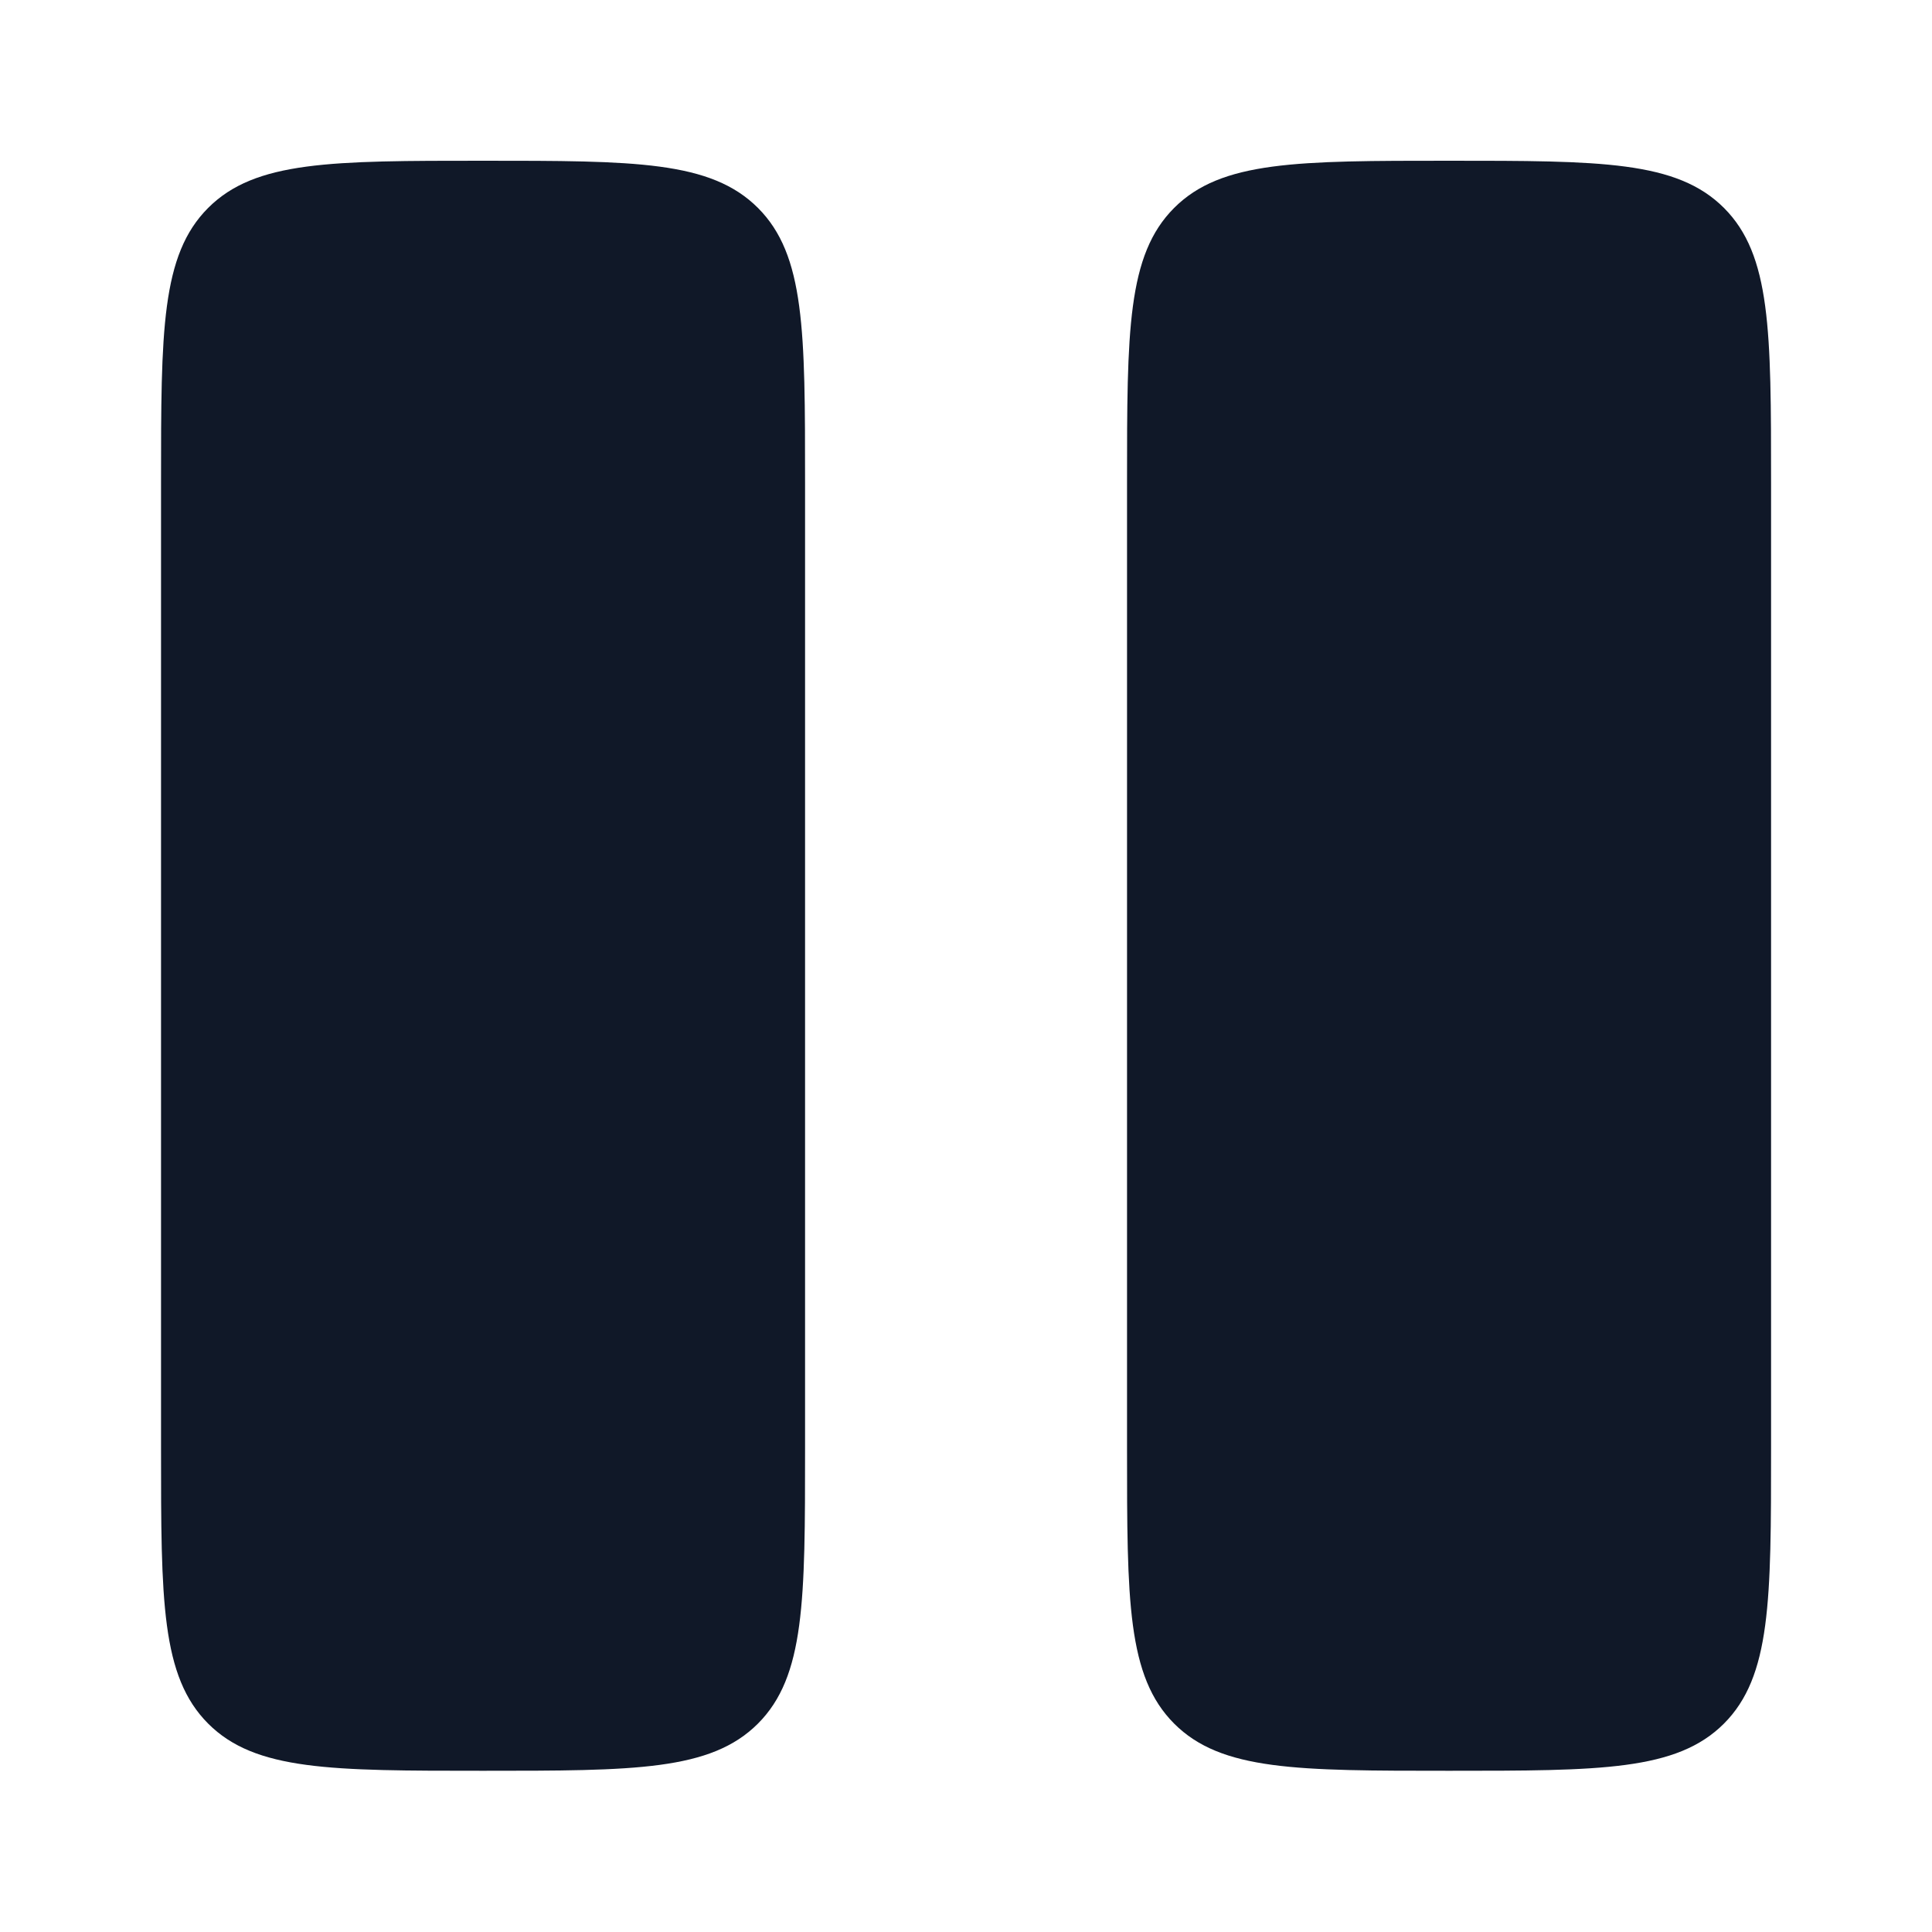 <svg width="20" height="20" viewBox="0 0 20 20" fill="none" xmlns="http://www.w3.org/2000/svg">
<path d="M1.667 4.997C1.667 3.426 1.667 2.64 2.155 2.152C2.643 1.664 3.429 1.664 5 1.664C6.572 1.664 7.357 1.664 7.846 2.152C8.334 2.64 8.334 3.426 8.334 4.997V14.997C8.334 16.569 8.334 17.354 7.846 17.843C7.357 18.331 6.572 18.331 5 18.331C3.429 18.331 2.643 18.331 2.155 17.843C1.667 17.354 1.667 16.569 1.667 14.997V4.997Z" fill="#101828"/>
<path d="M11.667 4.997C11.667 3.426 11.667 2.64 12.155 2.152C12.643 1.664 13.429 1.664 15 1.664C16.572 1.664 17.357 1.664 17.846 2.152C18.334 2.64 18.334 3.426 18.334 4.997V14.997C18.334 16.569 18.334 17.354 17.846 17.843C17.357 18.331 16.572 18.331 15 18.331C13.429 18.331 12.643 18.331 12.155 17.843C11.667 17.354 11.667 16.569 11.667 14.997V4.997Z" fill="#101828"/>
</svg>
